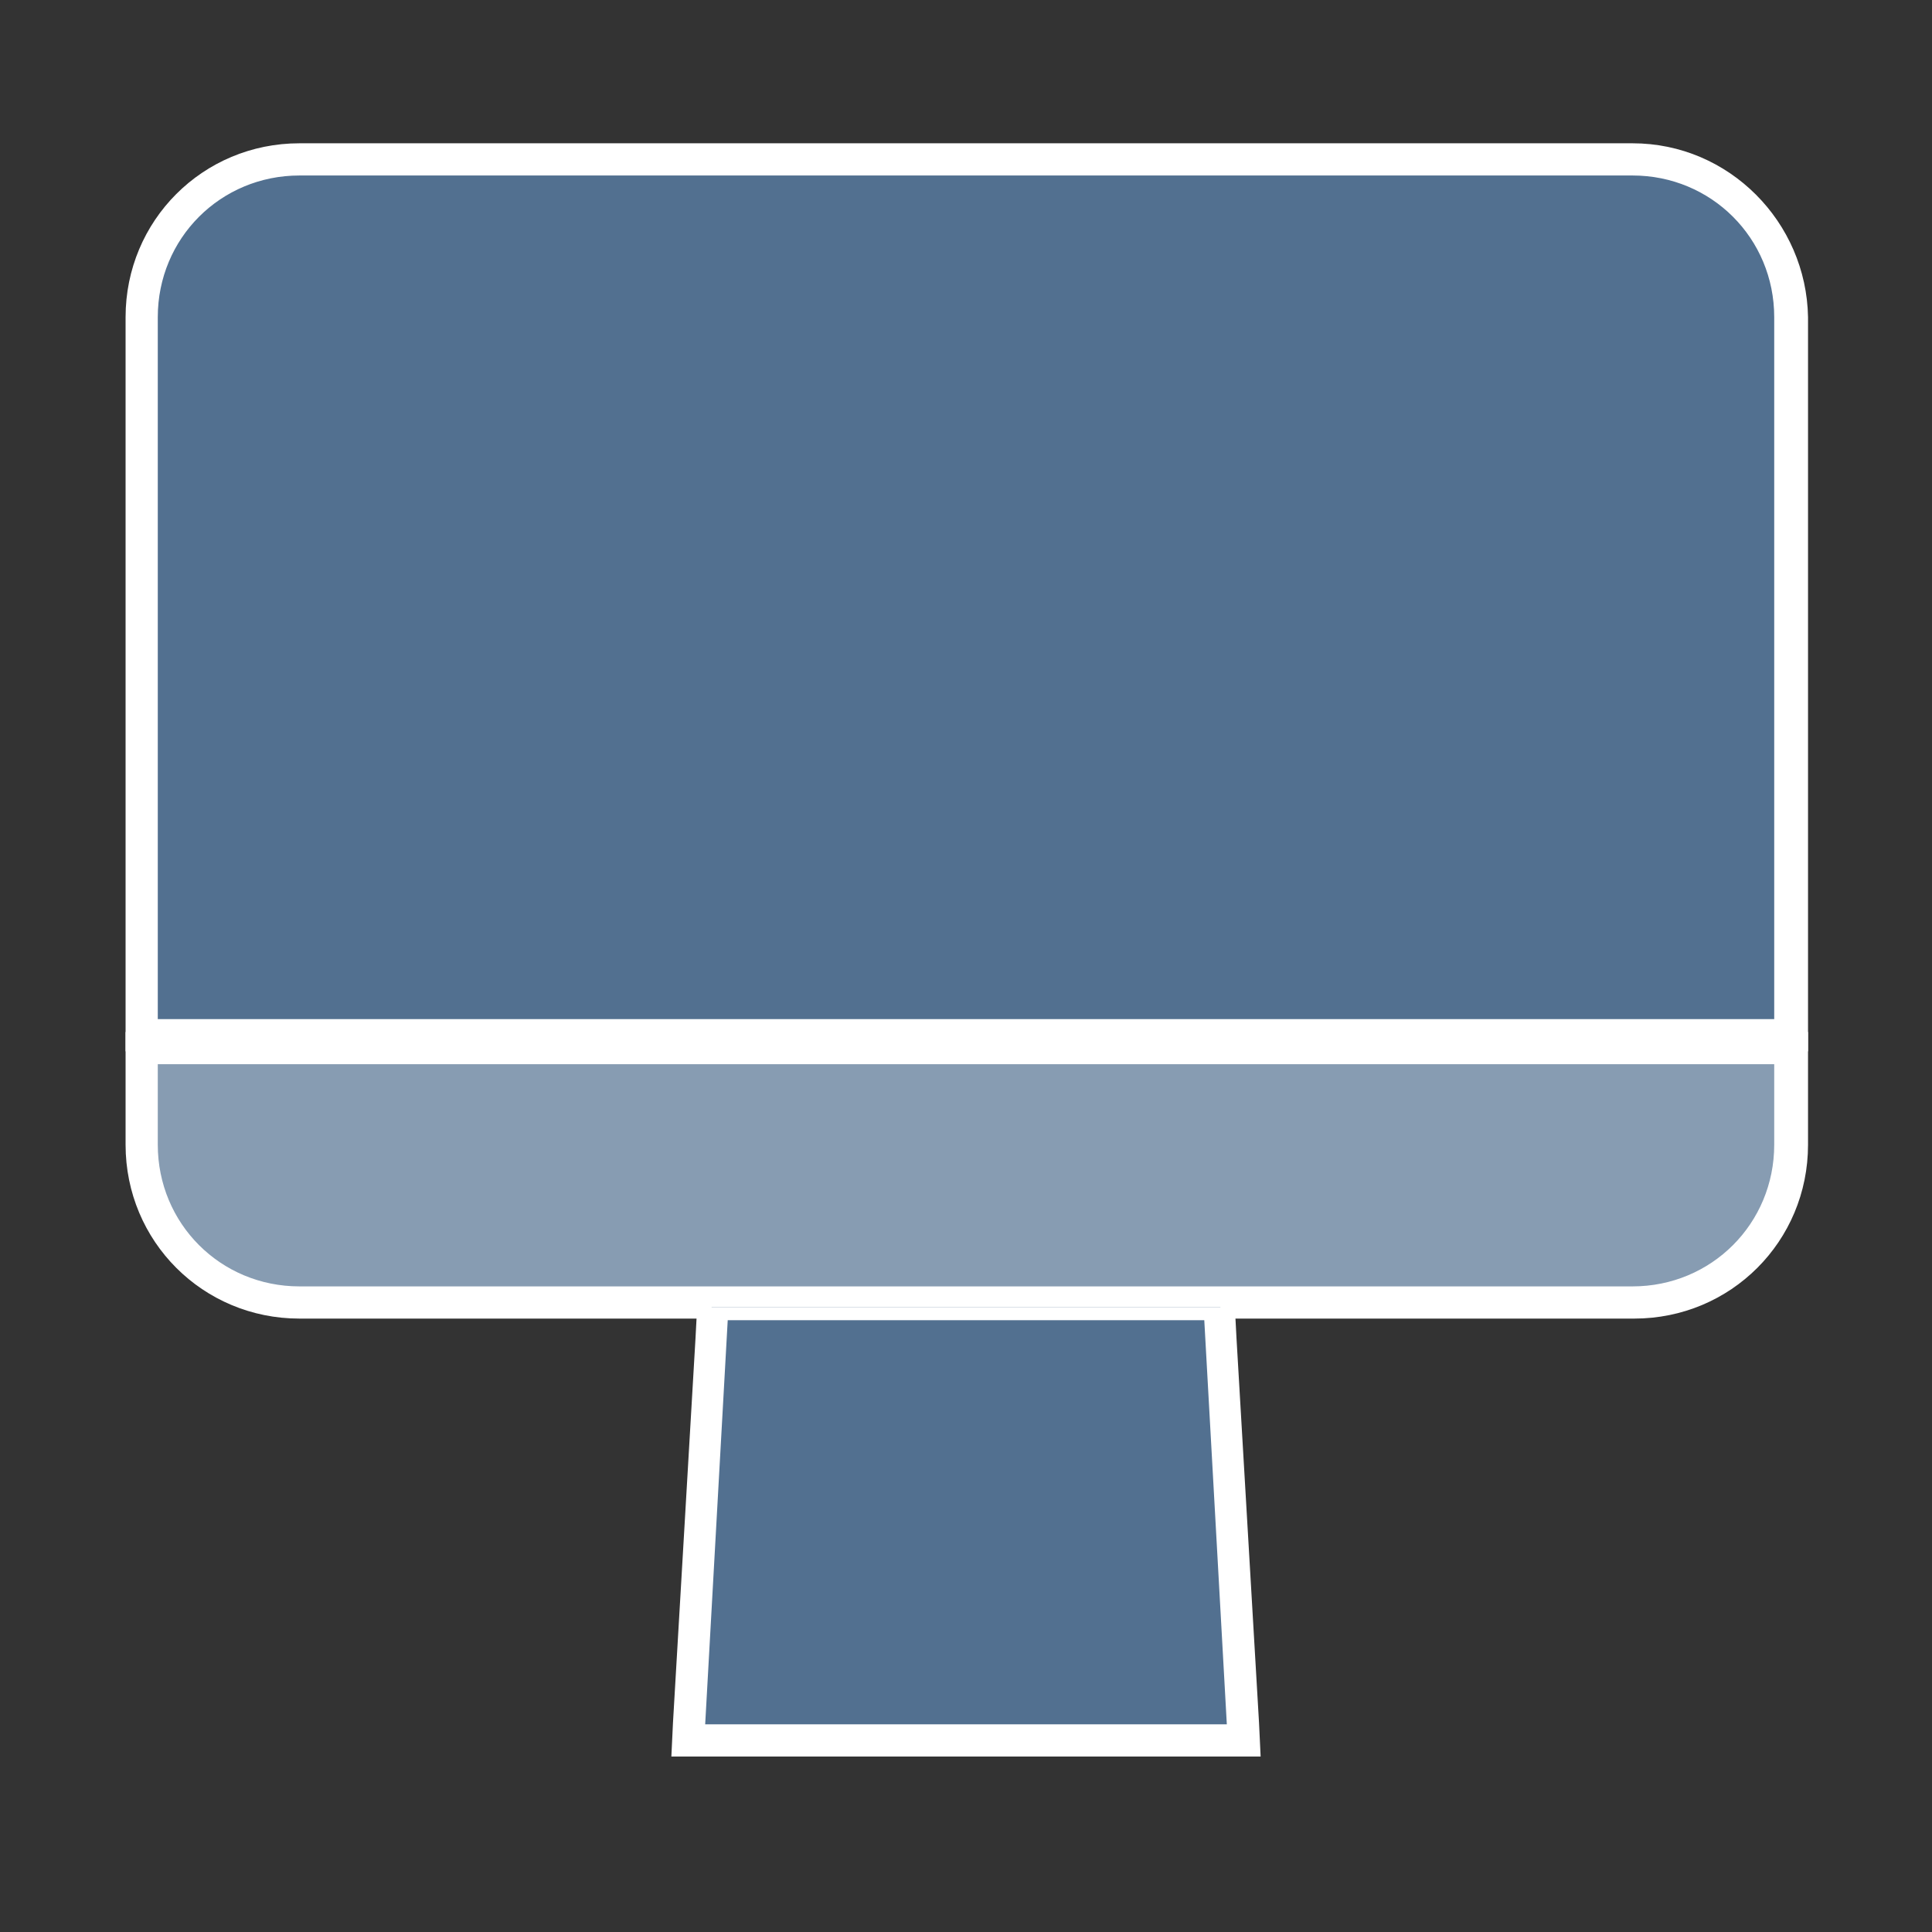 <?xml version="1.0" encoding="utf-8"?>
<!-- Generator: Adobe Illustrator 20.1.0, SVG Export Plug-In . SVG Version: 6.00 Build 0)  -->
<svg version="1.1" id="Layer_2" xmlns="http://www.w3.org/2000/svg" xmlns:xlink="http://www.w3.org/1999/xlink" x="0px" y="0px"
	 width="120px" height="120px" viewBox="0 0 120 120" style="enable-background:new 0 0 120 120;" xml:space="preserve">
<rect x="0" y="0" width="120" height="120" fill="#333333" stroke="none"/>
<style type="text/css">
	.st0{display:none;fill:#74B78C;}
	.st1{fill:#527090;}
	.st2{fill:#FFFFFF;}
	.st3{fill:#879CB2;}
</style>
<path class="st0" d="M-22,23.3V120h-96.8C-118.7,66.6-75.4,23.3-22,23.3z"/>
<g>
	<g>
		<g>
			<path class="st1" d="M8.8,64.3V19.7c0-5.4,4.4-9.8,9.8-9.8h82.9c5.4,0,9.8,4.4,9.8,9.8v44.6H8.8z"/>
			<path class="st2" d="M101.4,10.9c4.9,0,8.8,3.9,8.8,8.8v43.6H9.8V19.7c0-4.9,3.9-8.8,8.8-8.8L101.4,10.9 M101.4,8.9H18.6
				c-6,0-10.8,4.8-10.8,10.8v43.6v2h2h100.5h2v-2V19.7C112.2,13.8,107.4,8.9,101.4,8.9L101.4,8.9z"/>
		</g>
		<g>
			<path class="st3" d="M18.6,80.9c-5.4,0-9.8-4.4-9.8-9.8v-6h102.5v6c0,5.4-4.4,9.8-9.8,9.8H18.6z"/>
			<path class="st2" d="M110.2,66.1v5c0,4.9-3.9,8.8-8.8,8.8H18.6c-4.9,0-8.8-3.9-8.8-8.8v-5H110.2 M112.2,64.1h-2H9.8h-2v2v5
				c0,6,4.8,10.8,10.8,10.8h82.9c6,0,10.8-4.8,10.8-10.8v-5v-2H112.2z"/>
		</g>
	</g>
	<g>
		<polygon class="st1" points="42.7,108.1 44.2,81.2 75.8,81.2 77.3,108.1 		"/>
		<path class="st2" d="M76.2,107.1H43.8L45.2,82h29.6 M76.7,81.2h-1.9H45.2h-1.9l-0.1,1.9L41.8,107l-0.1,2.1h2.1h32.4h2.1l-0.1-2.1
			l-1.4-23.9L76.7,81.2L76.7,81.2z"/>
	</g>
</g>
</svg>

